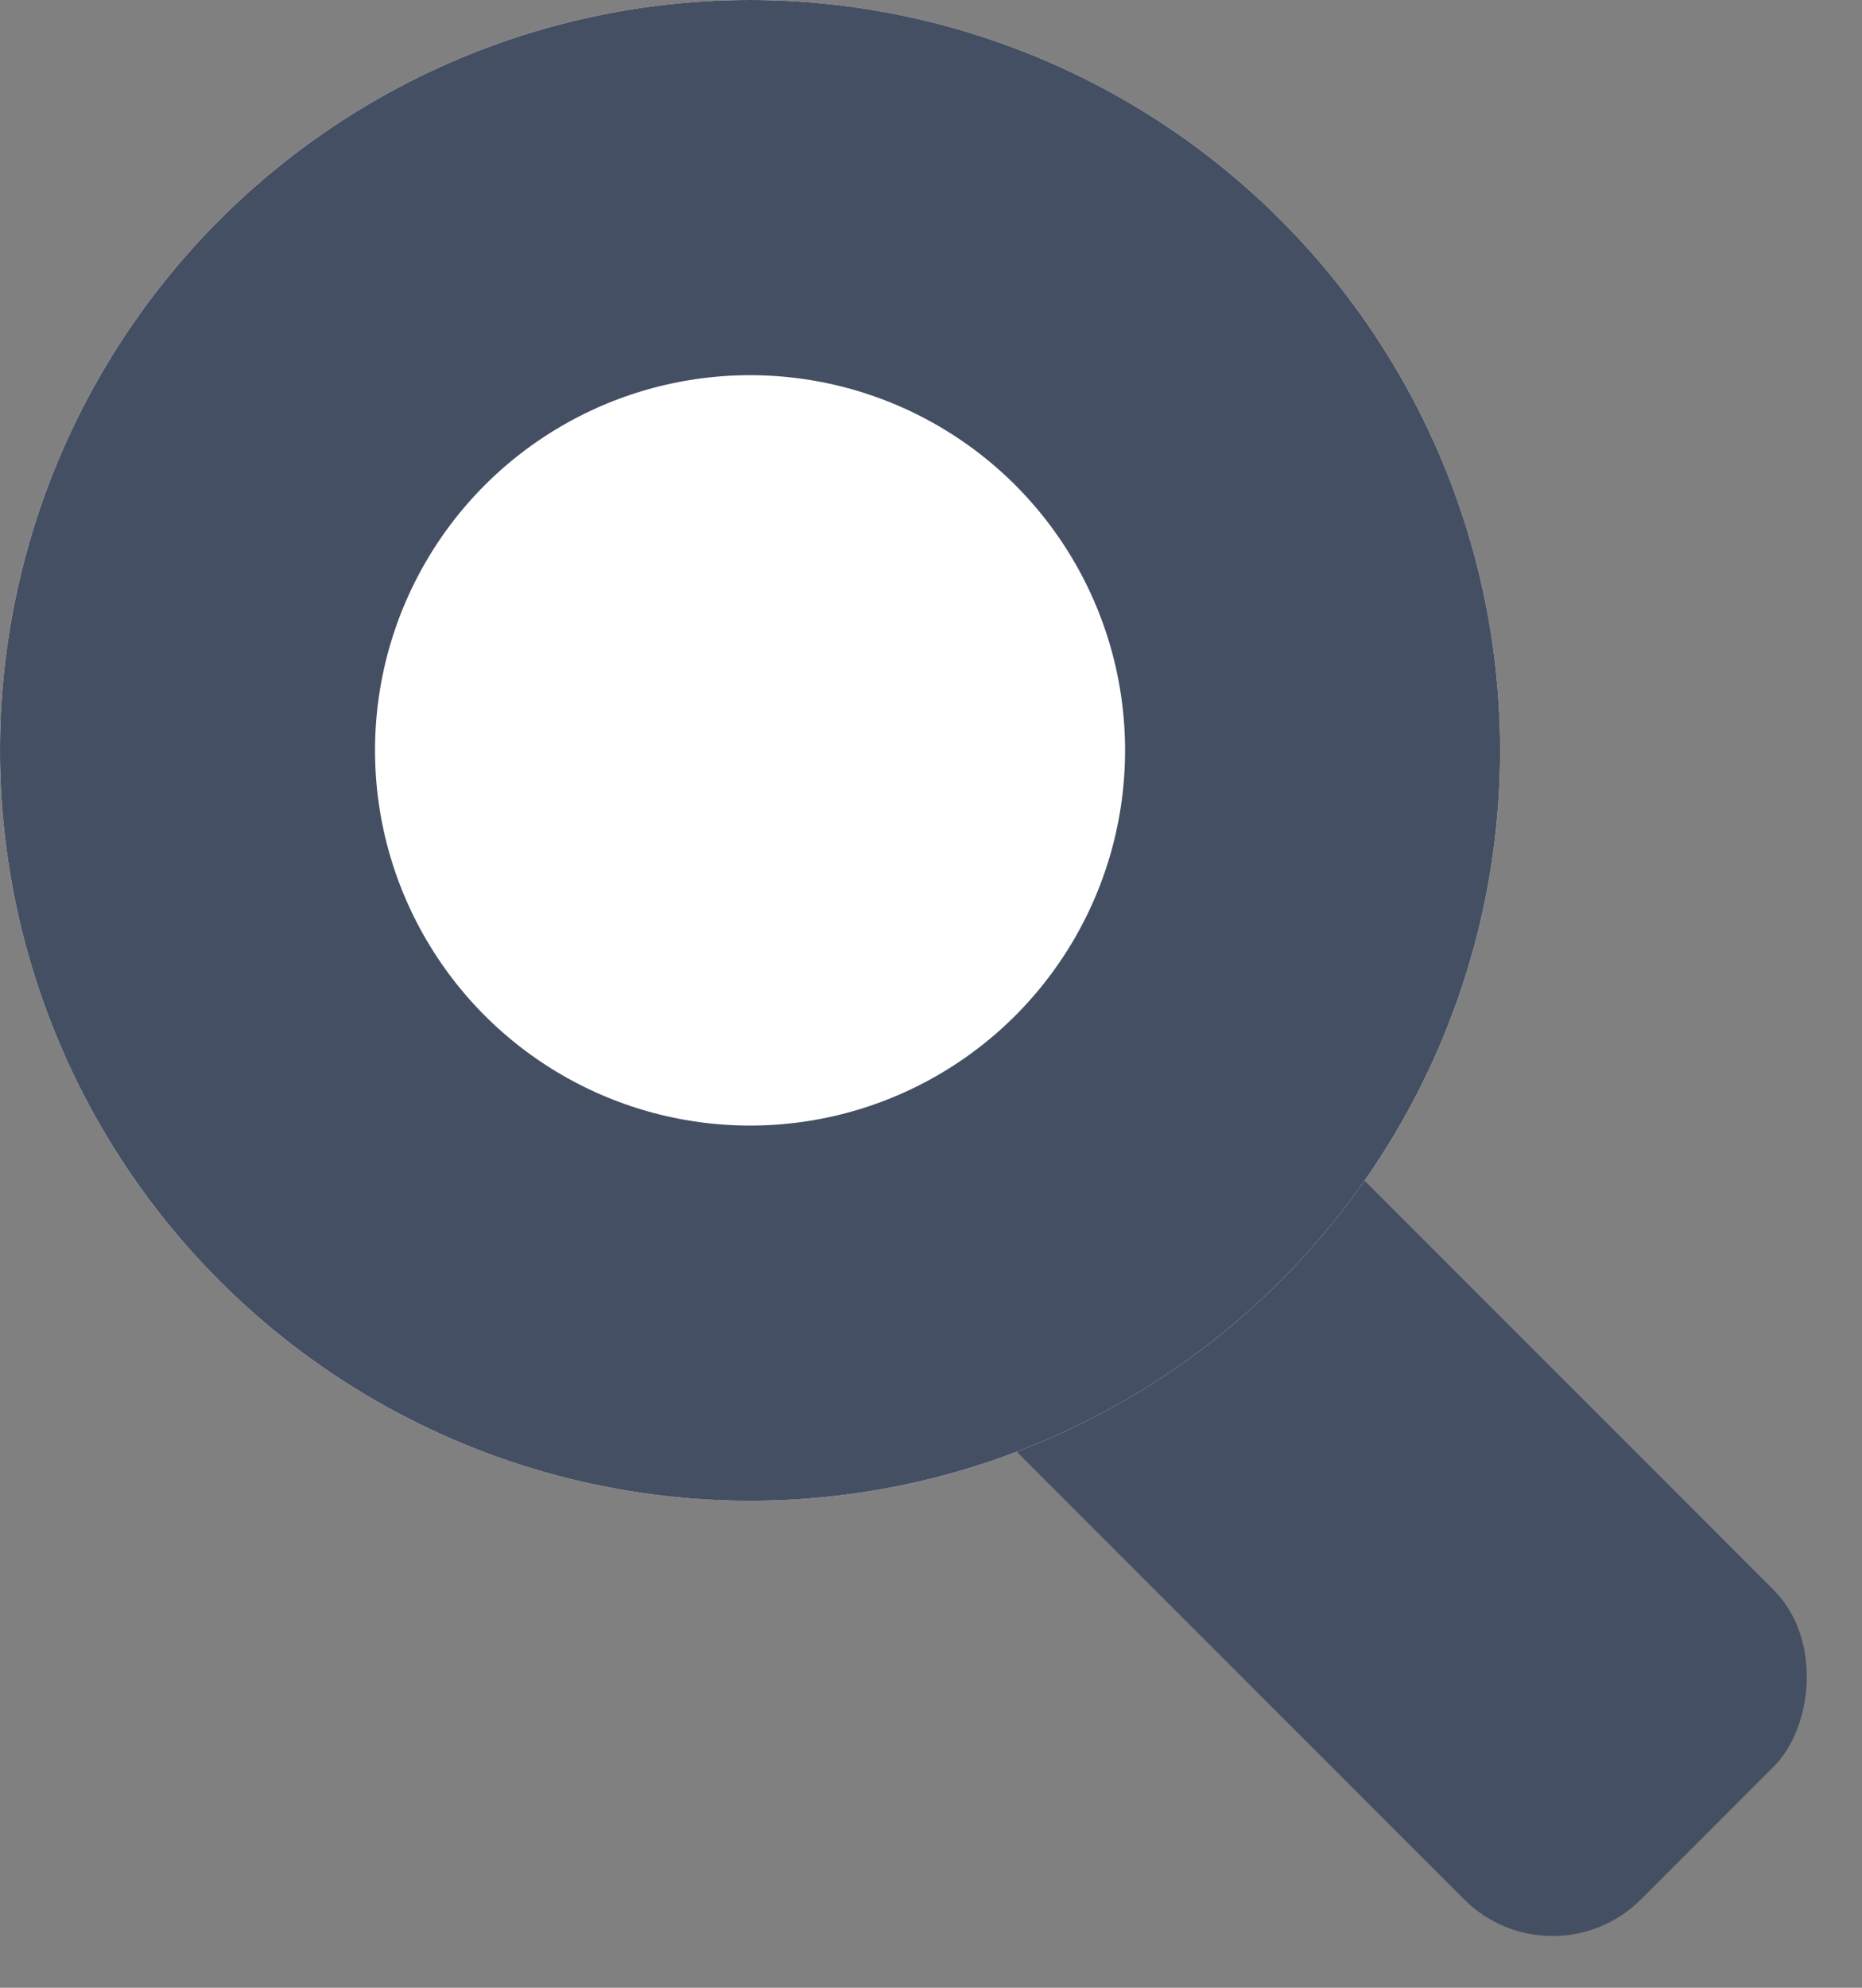 <svg xmlns="http://www.w3.org/2000/svg" width="14.895" height="15.894" viewBox="0 0 14.895 15.894">
  <rect x="0" y="0" width="14.895" height="15.894" fill="#808080" stroke="none"/>
  <g id="Group_12" data-name="Group 12" transform="translate(-144 -55)">
    <rect id="path" width="16" height="3.5" rx="1" transform="translate(147.581 57.106) rotate(45)" fill="#454f63"/>
    <g id="Ellipse_3" data-name="Ellipse 3" transform="translate(144 55)" fill="#fff" stroke="#454f63" stroke-width="3">
      <circle cx="6" cy="6" r="6" stroke="none"/>
      <circle cx="6" cy="6" r="4.5" fill="none"/>
    </g>
  </g>
</svg>
